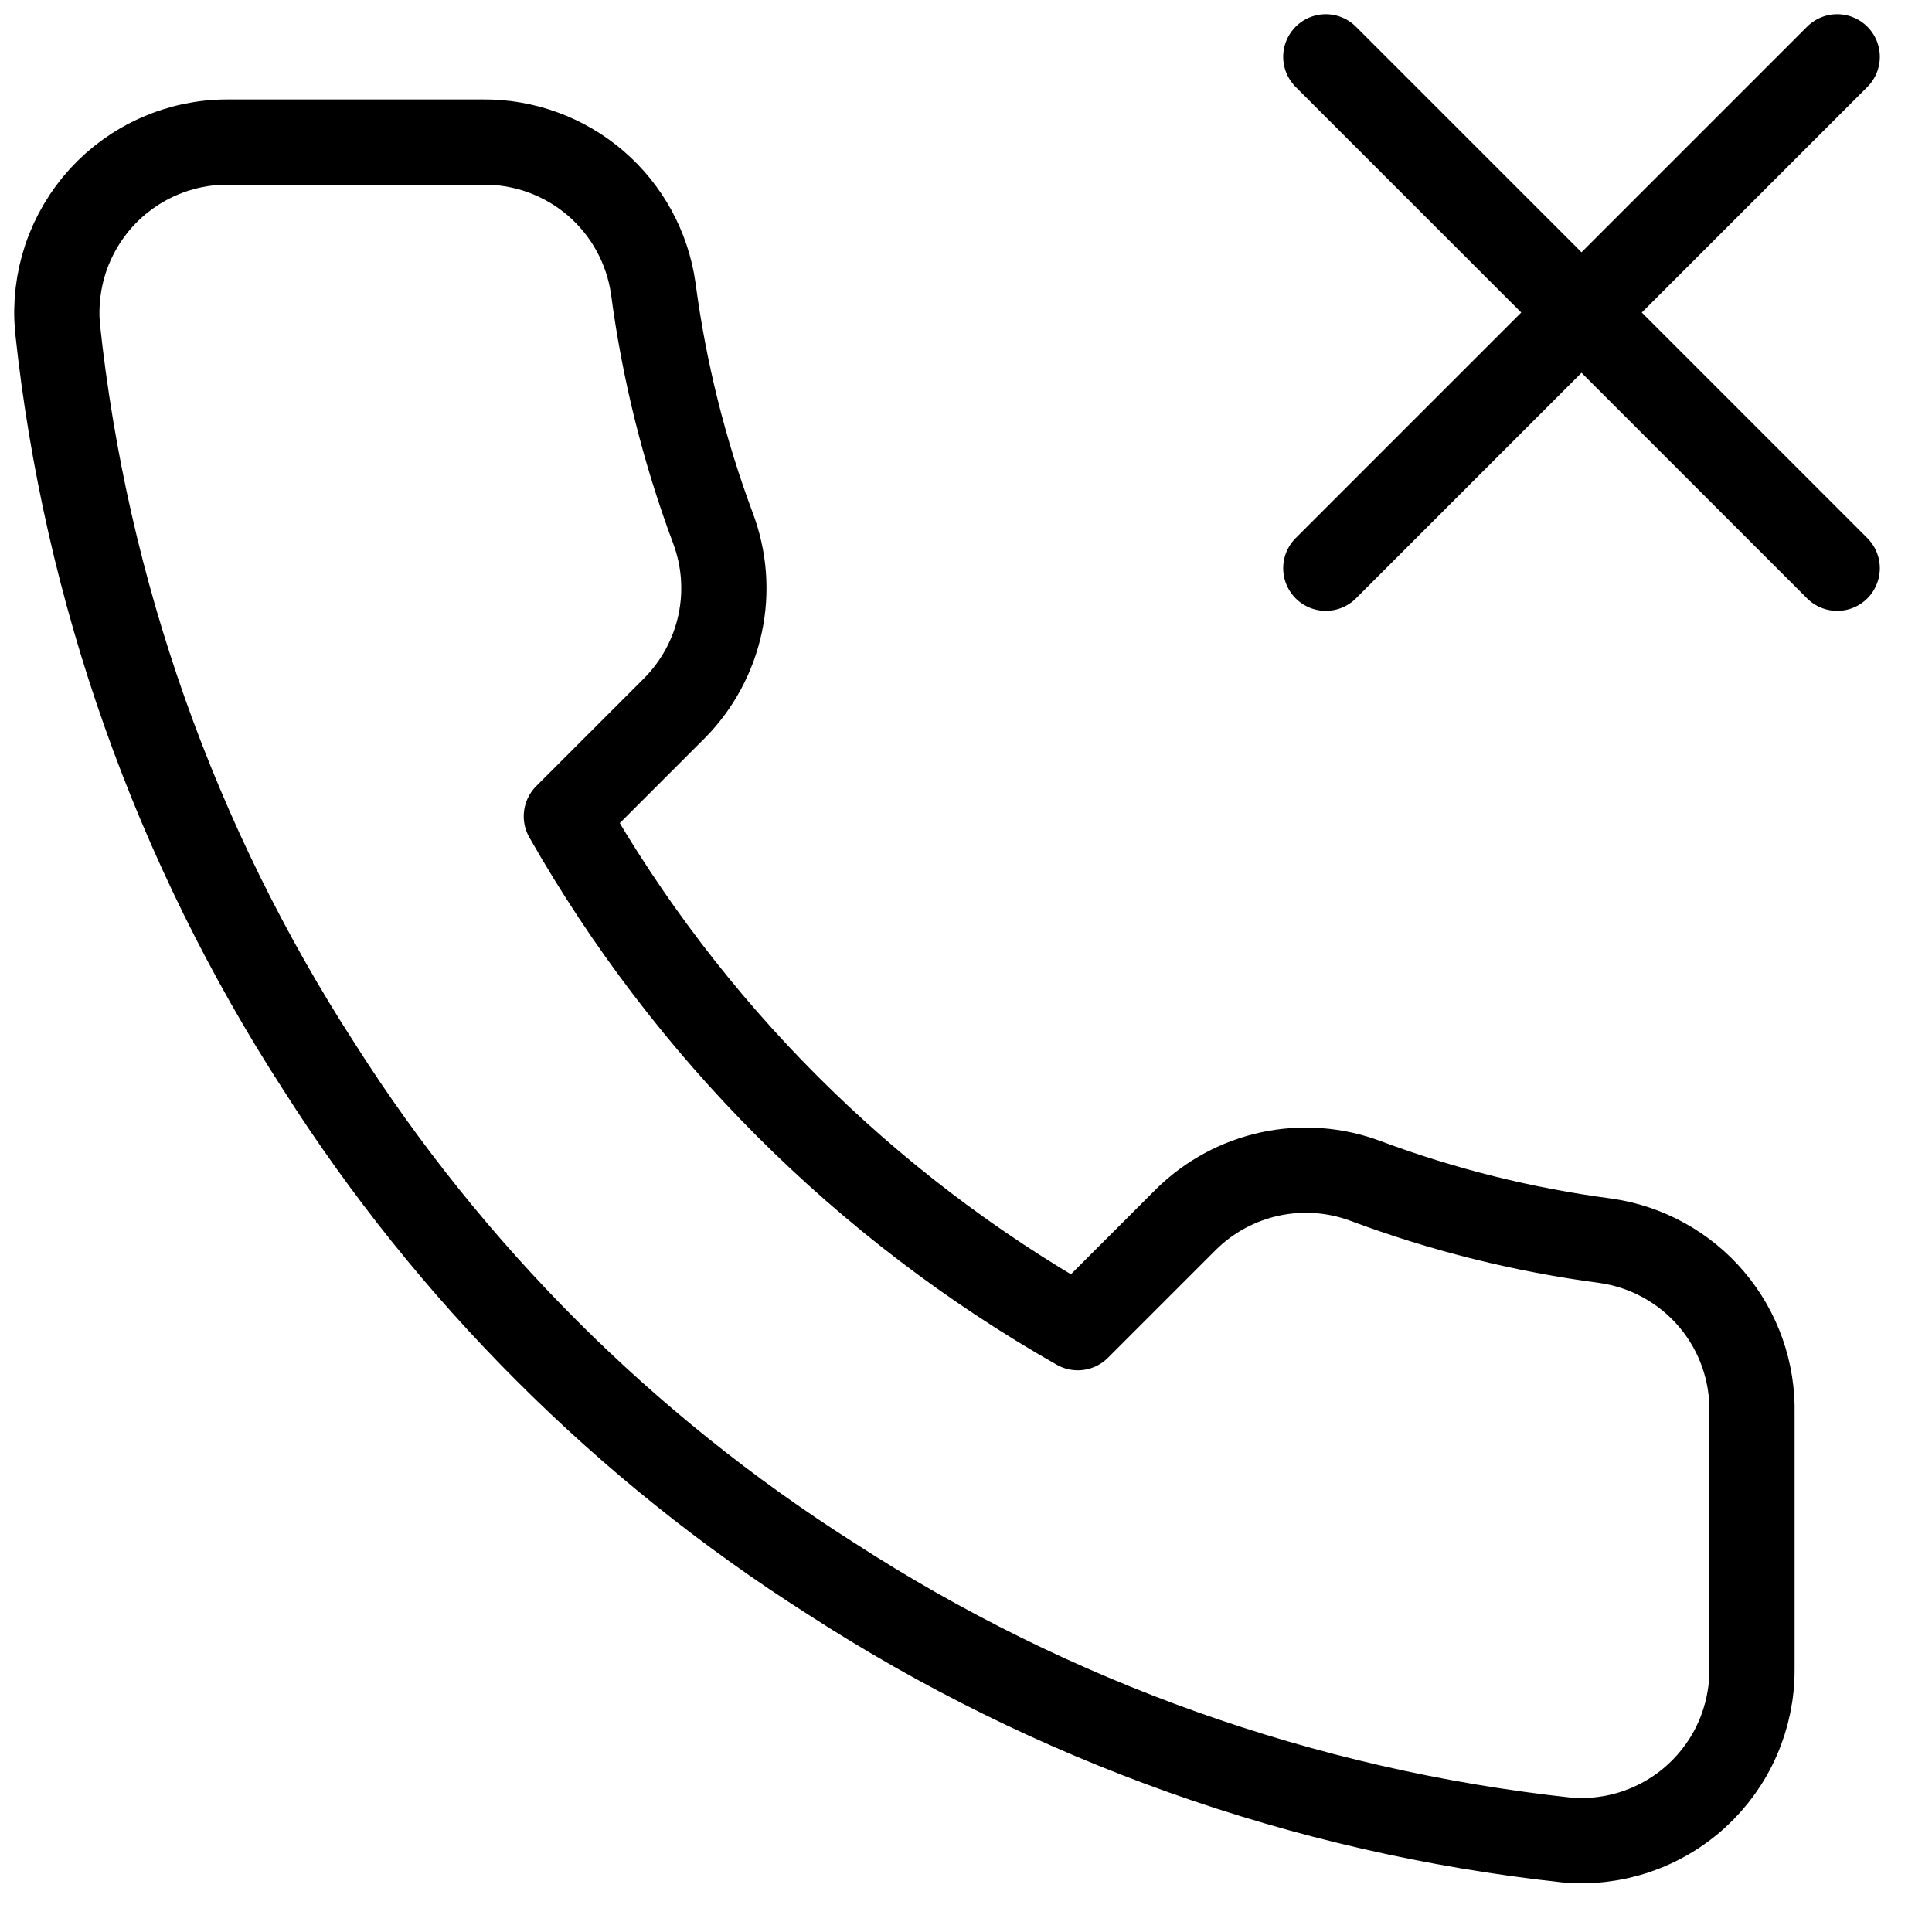 <svg width="34" height="34" viewBox="0 0 34 34" fill="none" xmlns="http://www.w3.org/2000/svg">
<path d="M32.332 1L23.332 10" stroke="black" stroke-width="1.5" stroke-linecap="round" stroke-linejoin="round"/>
<path d="M23.332 1L32.332 10" stroke="black" stroke-width="1.5" stroke-linecap="round" stroke-linejoin="round"/>
<path d="M30.832 24.88V29.38C30.834 29.798 30.748 30.211 30.581 30.594C30.414 30.977 30.168 31.32 29.86 31.603C29.552 31.885 29.189 32.1 28.793 32.234C28.398 32.368 27.978 32.418 27.562 32.38C22.946 31.878 18.513 30.301 14.617 27.775C10.993 25.472 7.92 22.399 5.617 18.775C3.082 14.862 1.505 10.406 1.012 5.77C0.975 5.355 1.024 4.937 1.157 4.542C1.29 4.148 1.504 3.785 1.784 3.477C2.065 3.17 2.407 2.924 2.788 2.756C3.169 2.587 3.581 2.5 3.997 2.5H8.497C9.225 2.493 9.931 2.751 10.483 3.225C11.035 3.7 11.395 4.359 11.497 5.08C11.687 6.52 12.039 7.934 12.547 9.295C12.749 9.832 12.793 10.415 12.673 10.976C12.553 11.537 12.275 12.052 11.872 12.46L9.967 14.365C12.102 18.12 15.212 21.23 18.967 23.365L20.872 21.46C21.28 21.057 21.795 20.779 22.356 20.659C22.917 20.54 23.5 20.583 24.037 20.785C25.398 21.293 26.812 21.645 28.252 21.835C28.981 21.938 29.646 22.305 30.122 22.866C30.598 23.428 30.85 24.144 30.832 24.88Z" stroke="black" stroke-width="1.5" stroke-linecap="round" stroke-linejoin="round"/>
</svg>
